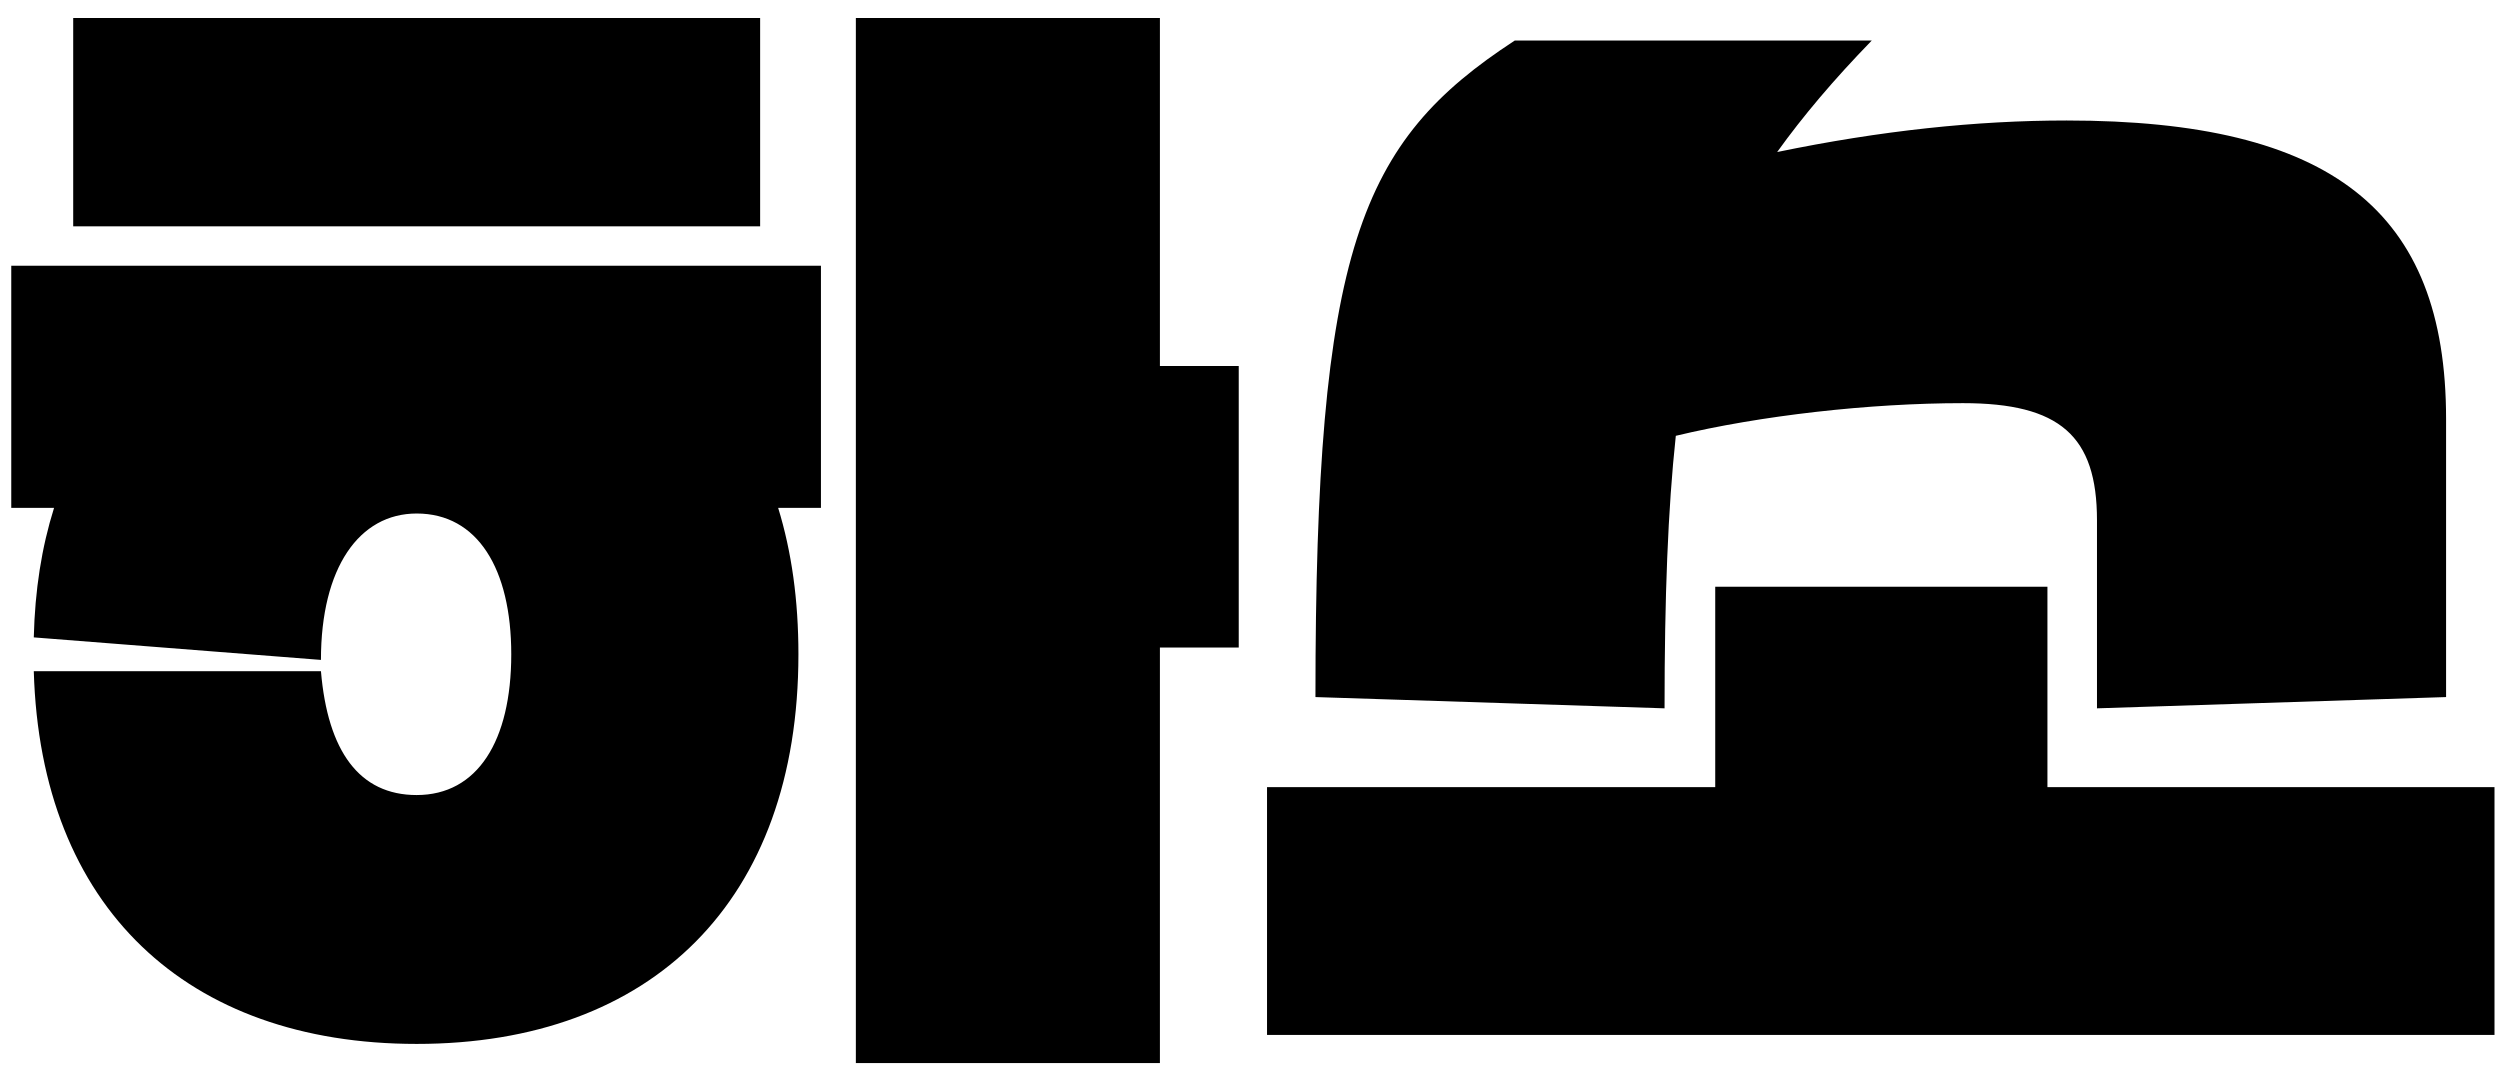 <svg width="111" height="48" viewBox="0 0 111 48" fill="none" xmlns="http://www.w3.org/2000/svg">
<path d="M38 0.8H51.5V16.25H55V28.75H51.5V47.2H38V0.8ZM0.5 22.55V11.8H36.45V22.55H34.55C35.15 24.5 35.45 26.65 35.45 29.05C35.45 40 28.95 46.35 18.5 46.35C8.3 46.35 1.8 40.3 1.5 29.8H14.25C14.55 33.35 15.95 35.3 18.5 35.3C21.2 35.3 22.7 32.9 22.7 29.05C22.7 25.25 21.2 22.8 18.5 22.8C15.95 22.8 14.25 25.2 14.25 29.3L1.5 28.3C1.55 26.2 1.85 24.3 2.4 22.55H0.5ZM3.25 10.05V0.8H33.75V10.05H3.25ZM56.256 34.95H76.156V26.05H90.906V34.95H110.756V45.95H56.256V34.95ZM58.406 30.95C58.406 11.05 60.356 6.3 67.256 1.8H83.106C81.406 3.55 80.056 5.15 78.906 6.75C83.506 5.8 87.756 5.35 91.756 5.35C103.506 5.35 108.606 9.35 108.606 18.6V30.95L93.106 31.45V23.1C93.106 19.35 91.456 17.9 87.156 17.9C83.006 17.9 78.156 18.45 74.406 19.35C74.056 22.6 73.906 26.5 73.906 31.45L58.406 30.95Z" fill="black"/>
</svg>
